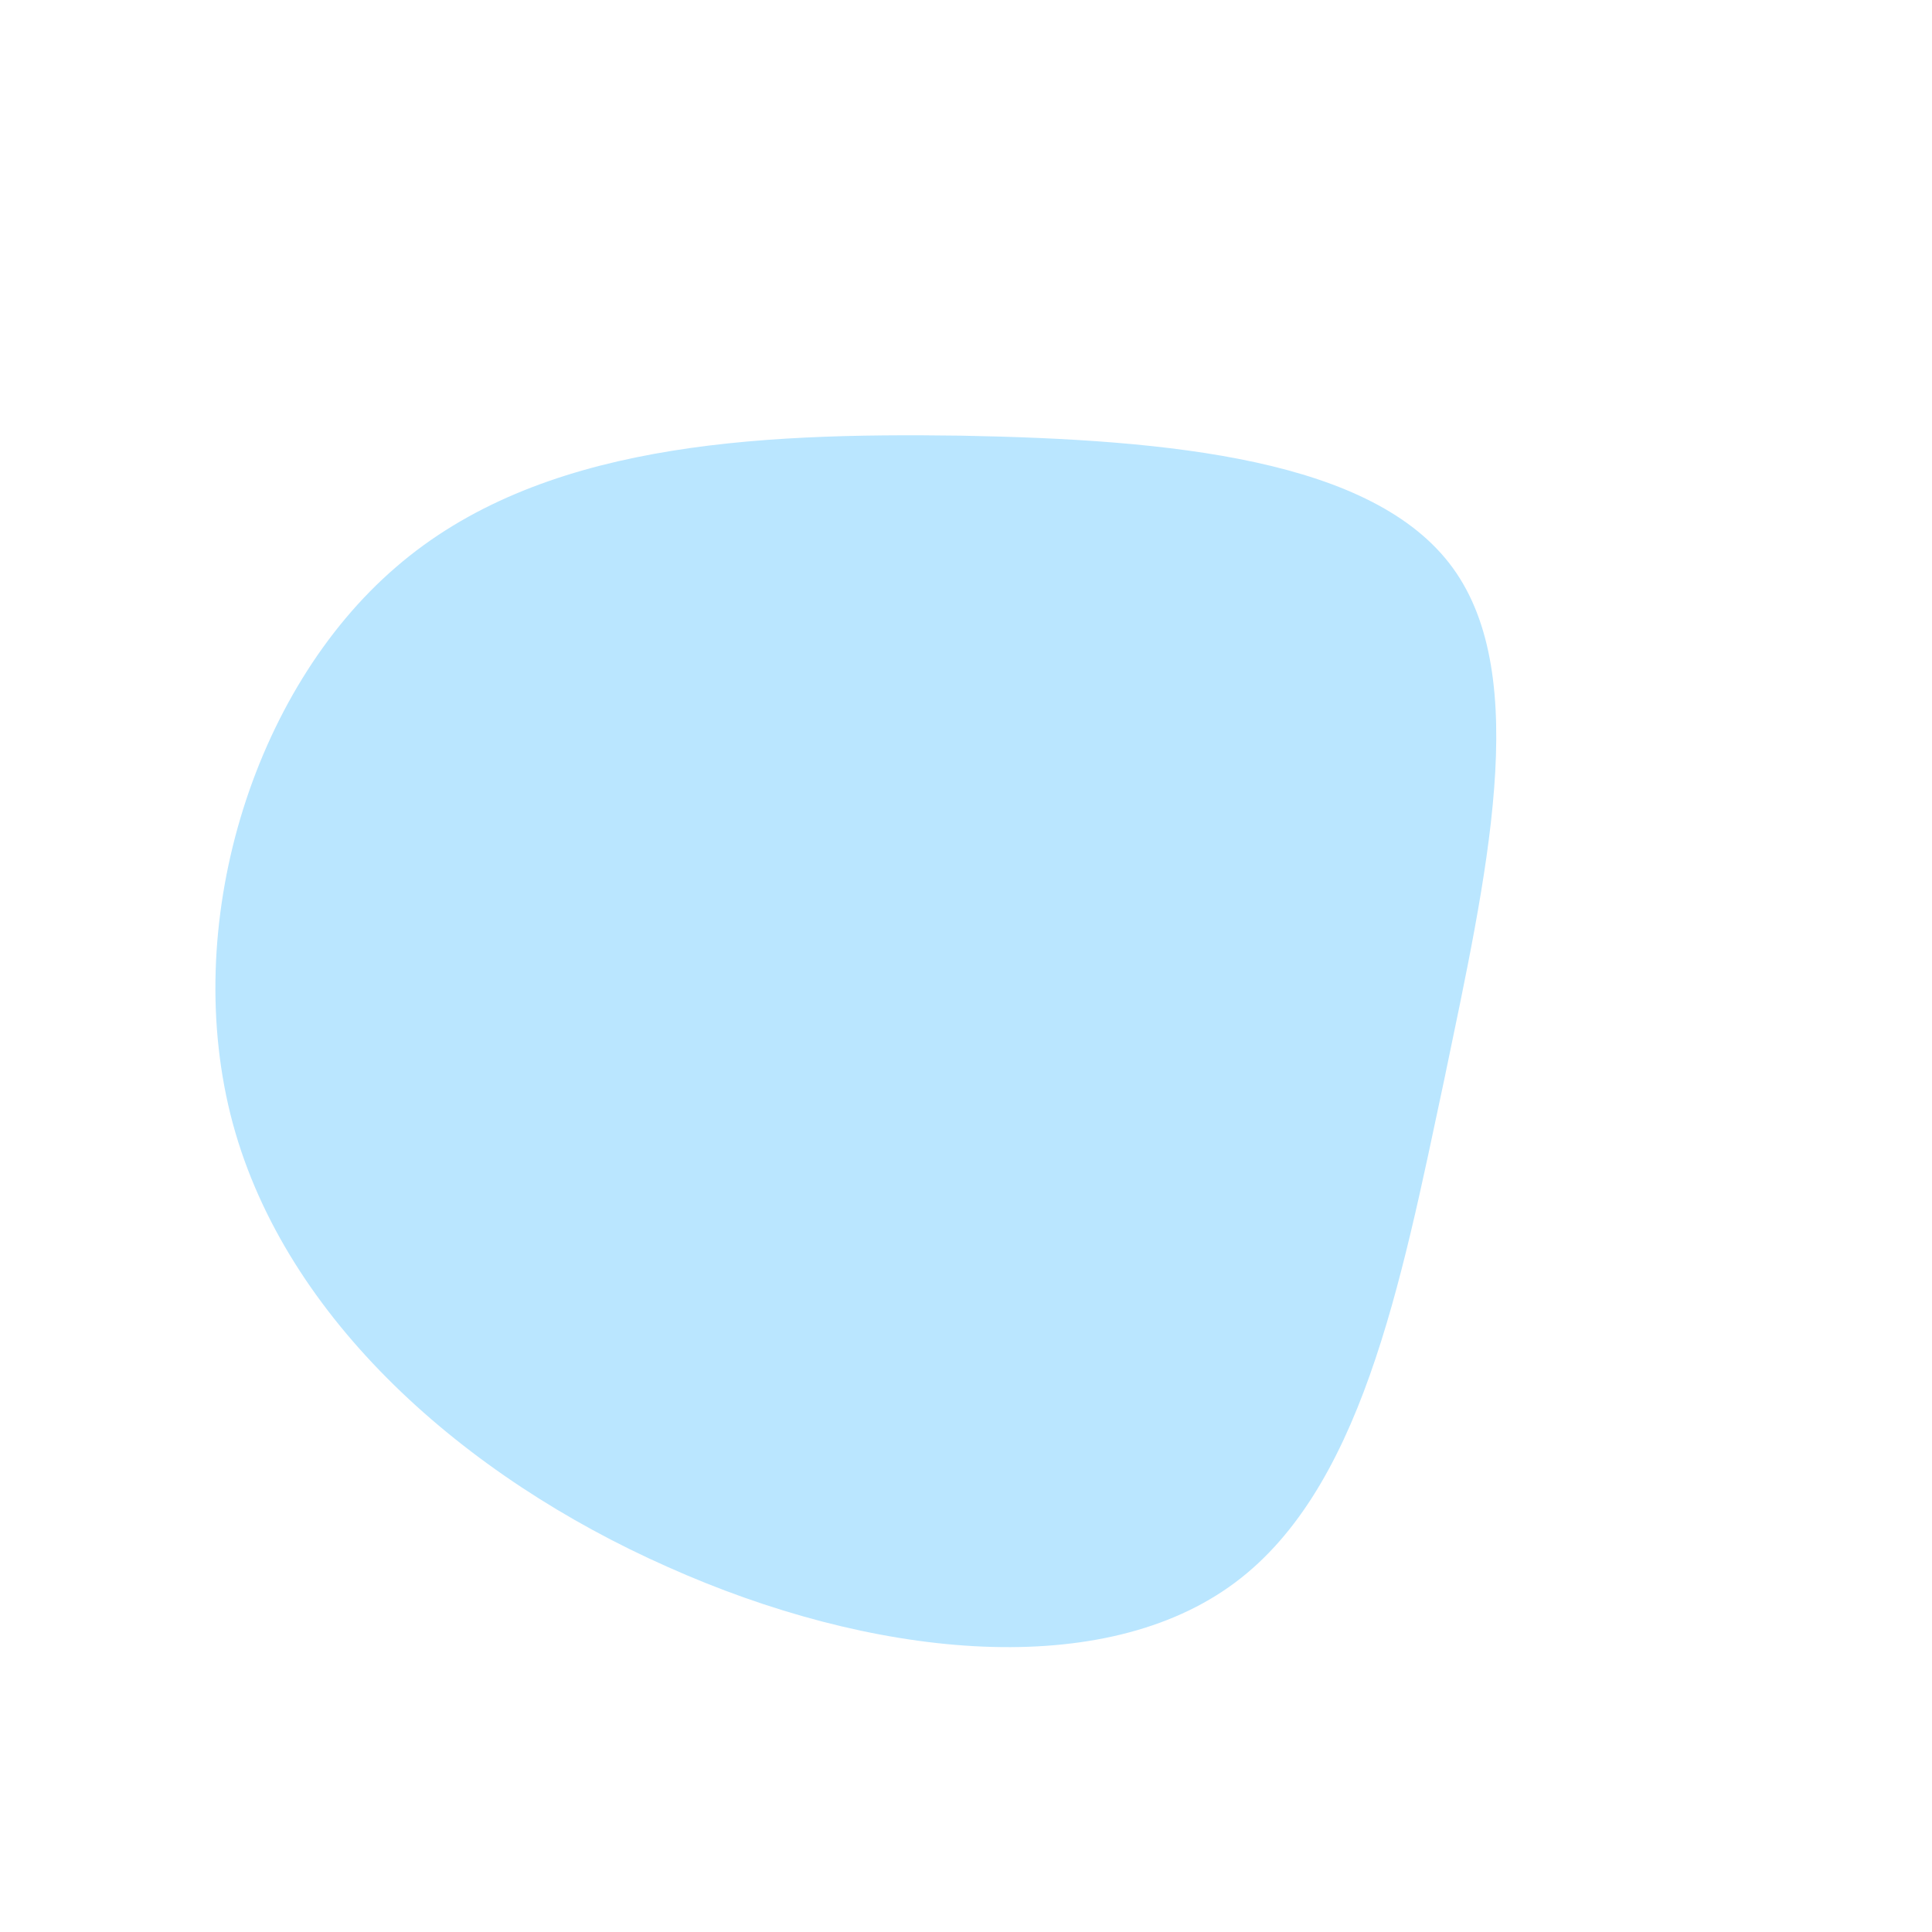 <svg viewBox="0 0 200 200" xmlns="http://www.w3.org/2000/svg">
  <path fill="#BAE6FF" d="M50.4,-41.2C58.6,-29.9,53.9,-9.4,49.5,11.8C45,32.9,40.9,54.7,27.2,64.3C13.4,74,-9.9,71.6,-30.9,62.2C-51.9,52.9,-70.4,36.6,-75.9,16.3C-81.4,-4.1,-73.9,-28.5,-59,-41.3C-44.2,-54.1,-22.1,-55.2,-0.5,-54.9C21.1,-54.5,42.2,-52.5,50.4,-41.2Z" transform="translate(100 100)" />
</svg>



